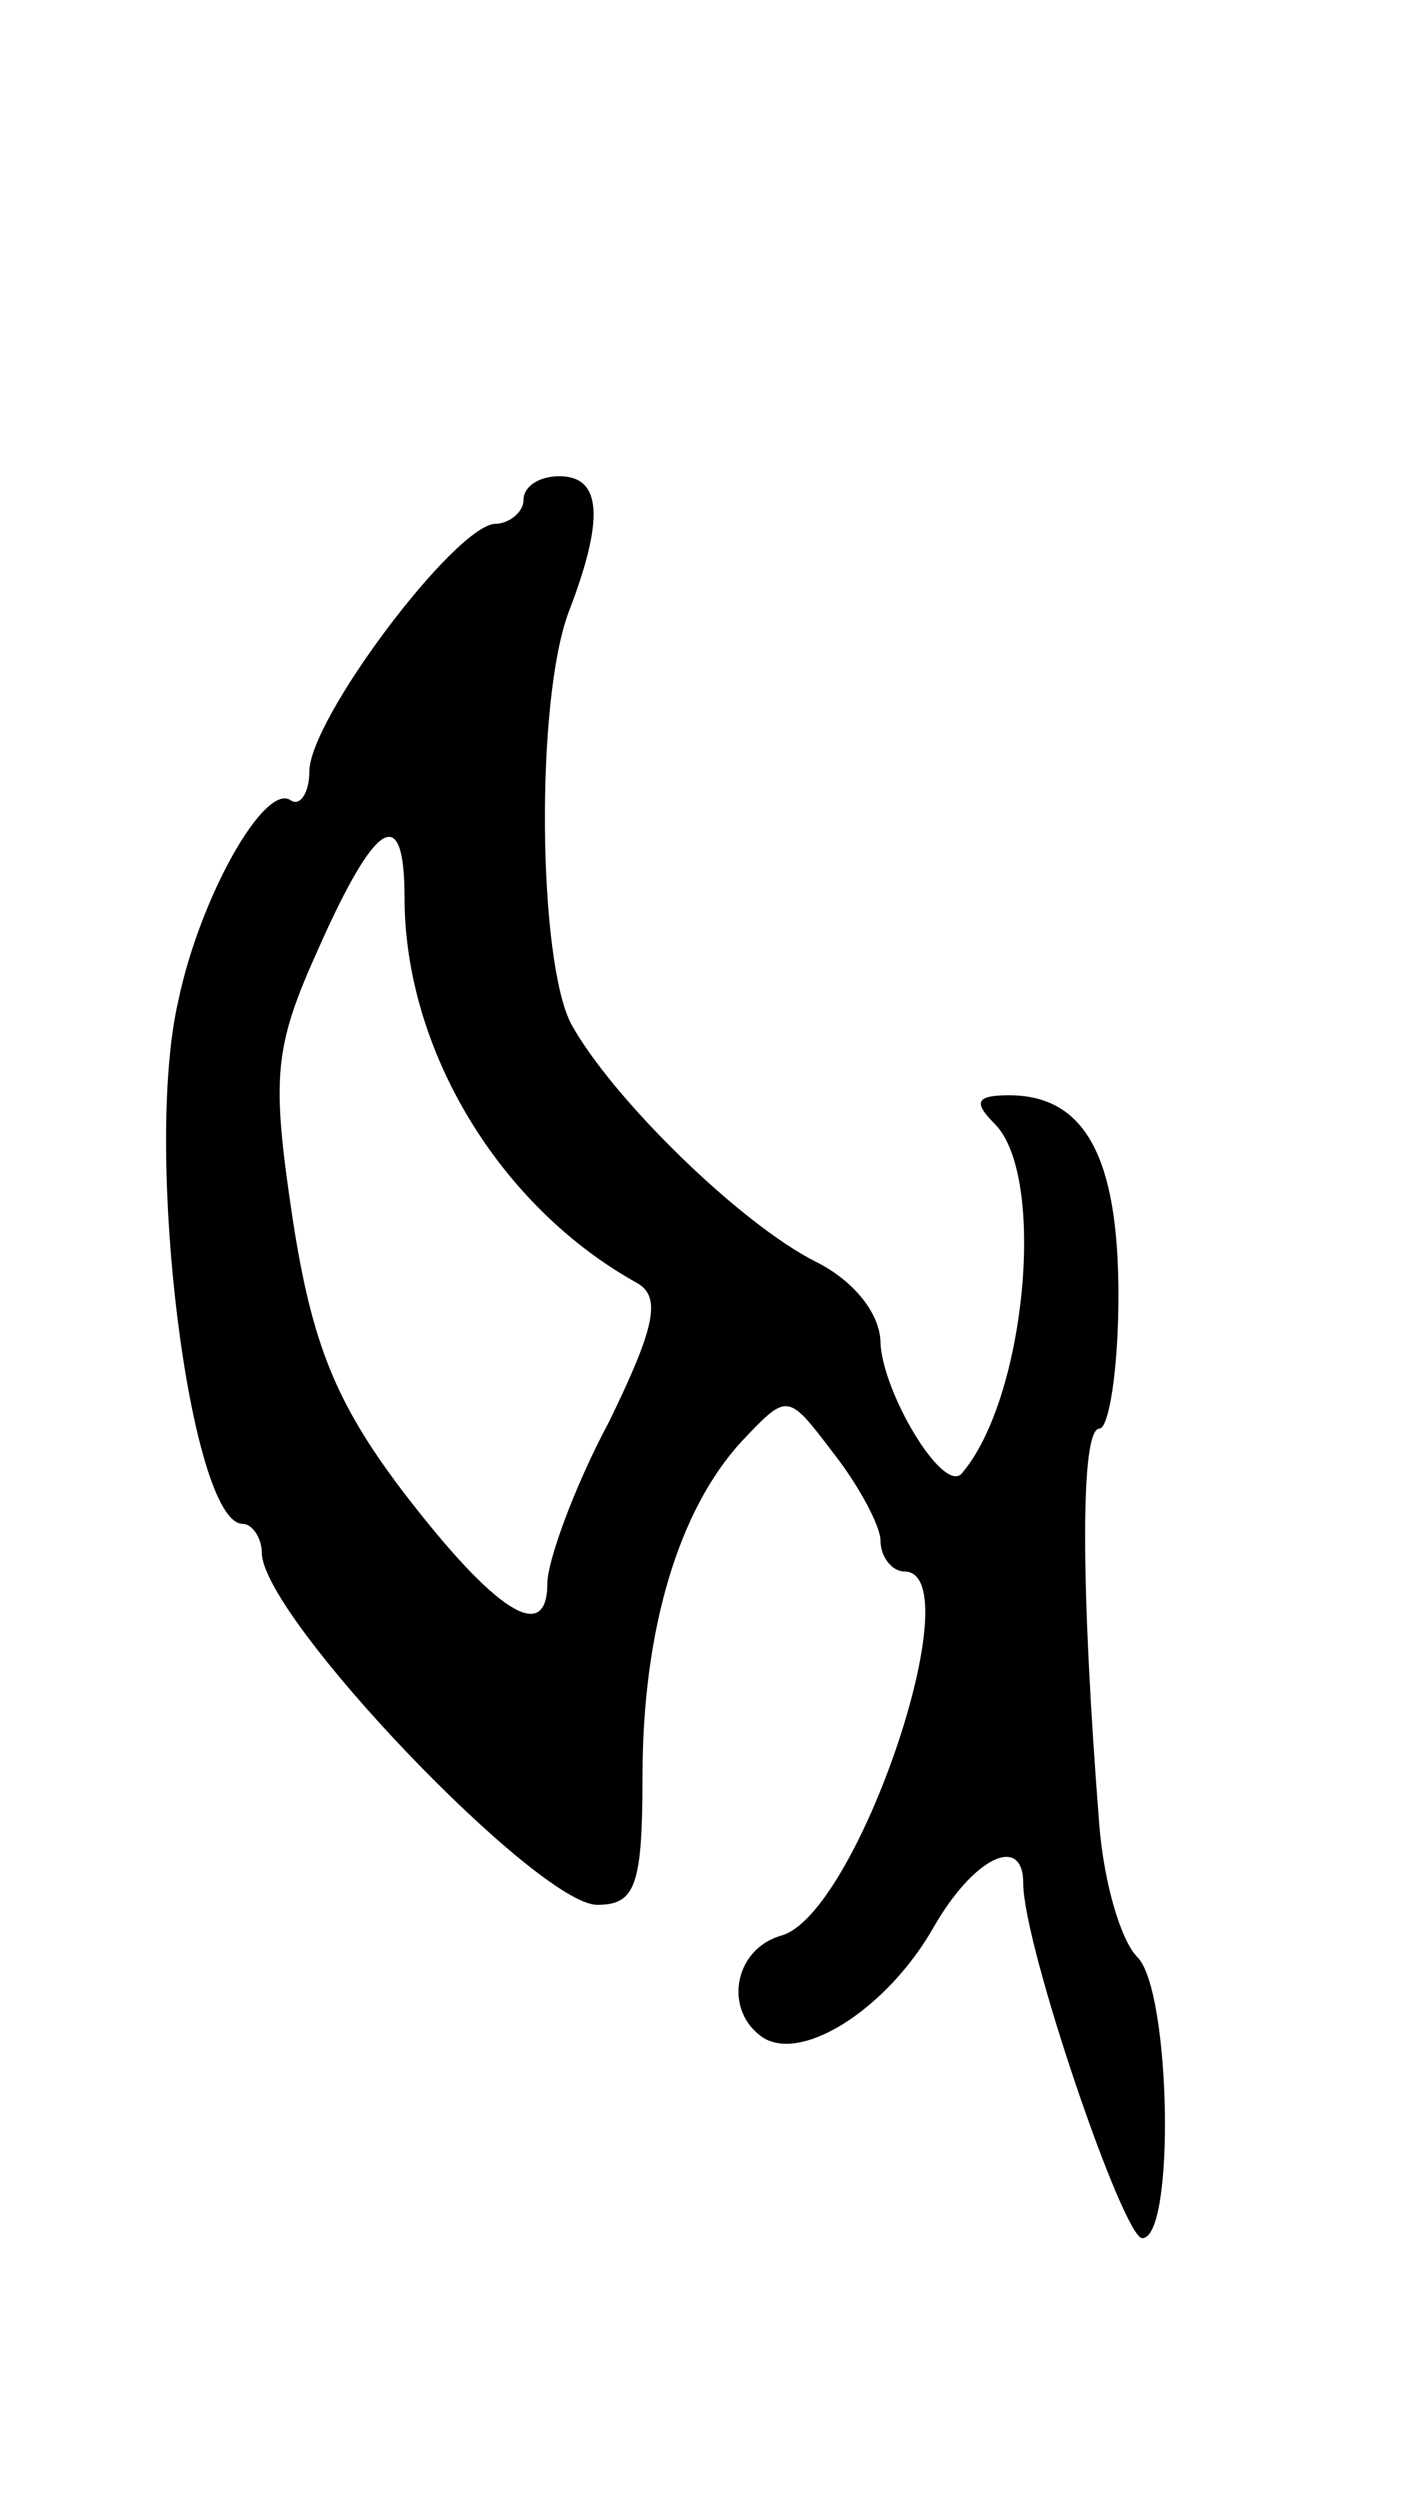 <svg version="1.0" xmlns="http://www.w3.org/2000/svg"
 width="59pt" height="105pt" viewBox="0 0 59 105"
 preserveAspectRatio="xMidYMid meet">
<g transform="translate(0,105) scale(0.1,-0.1)"
fill="#000000" stroke="none">
<path d="M220 840 c0 -5 -6 -10 -12 -10 -17 -1 -78 -82 -78 -104 0 -9 -4 -15
-8 -12 -11 7 -38 -41 -47 -84 -15 -64 5 -220 27 -220 4 0 8 -6 8 -12 0 -27
116 -148 141 -148 16 0 19 8 19 54 0 61 15 112 42 141 19 20 19 20 38 -5 11
-14 20 -31 20 -37 0 -7 5 -13 10 -13 29 0 -20 -145 -52 -153 -20 -6 -24 -32
-7 -43 17 -10 52 13 71 46 17 30 38 40 38 19 0 -26 42 -149 50 -149 14 0 12
104 -2 118 -7 7 -14 31 -16 55 -8 102 -8 167 0 167 4 0 8 25 8 56 0 58 -14 84
-46 84 -14 0 -15 -3 -6 -12 22 -22 13 -116 -14 -147 -8 -8 -33 34 -34 55 0 12
-11 26 -27 34 -32 16 -86 69 -103 100 -14 27 -15 136 -1 173 15 39 14 57 -4
57 -8 0 -15 -4 -15 -10z m-50 -167 c0 -64 40 -130 98 -162 10 -6 7 -19 -12
-58 -15 -28 -26 -59 -26 -68 0 -26 -22 -12 -61 39 -28 37 -38 62 -46 114 -9
60 -8 72 11 114 24 54 36 61 36 21z"/>
</g>
</svg>
